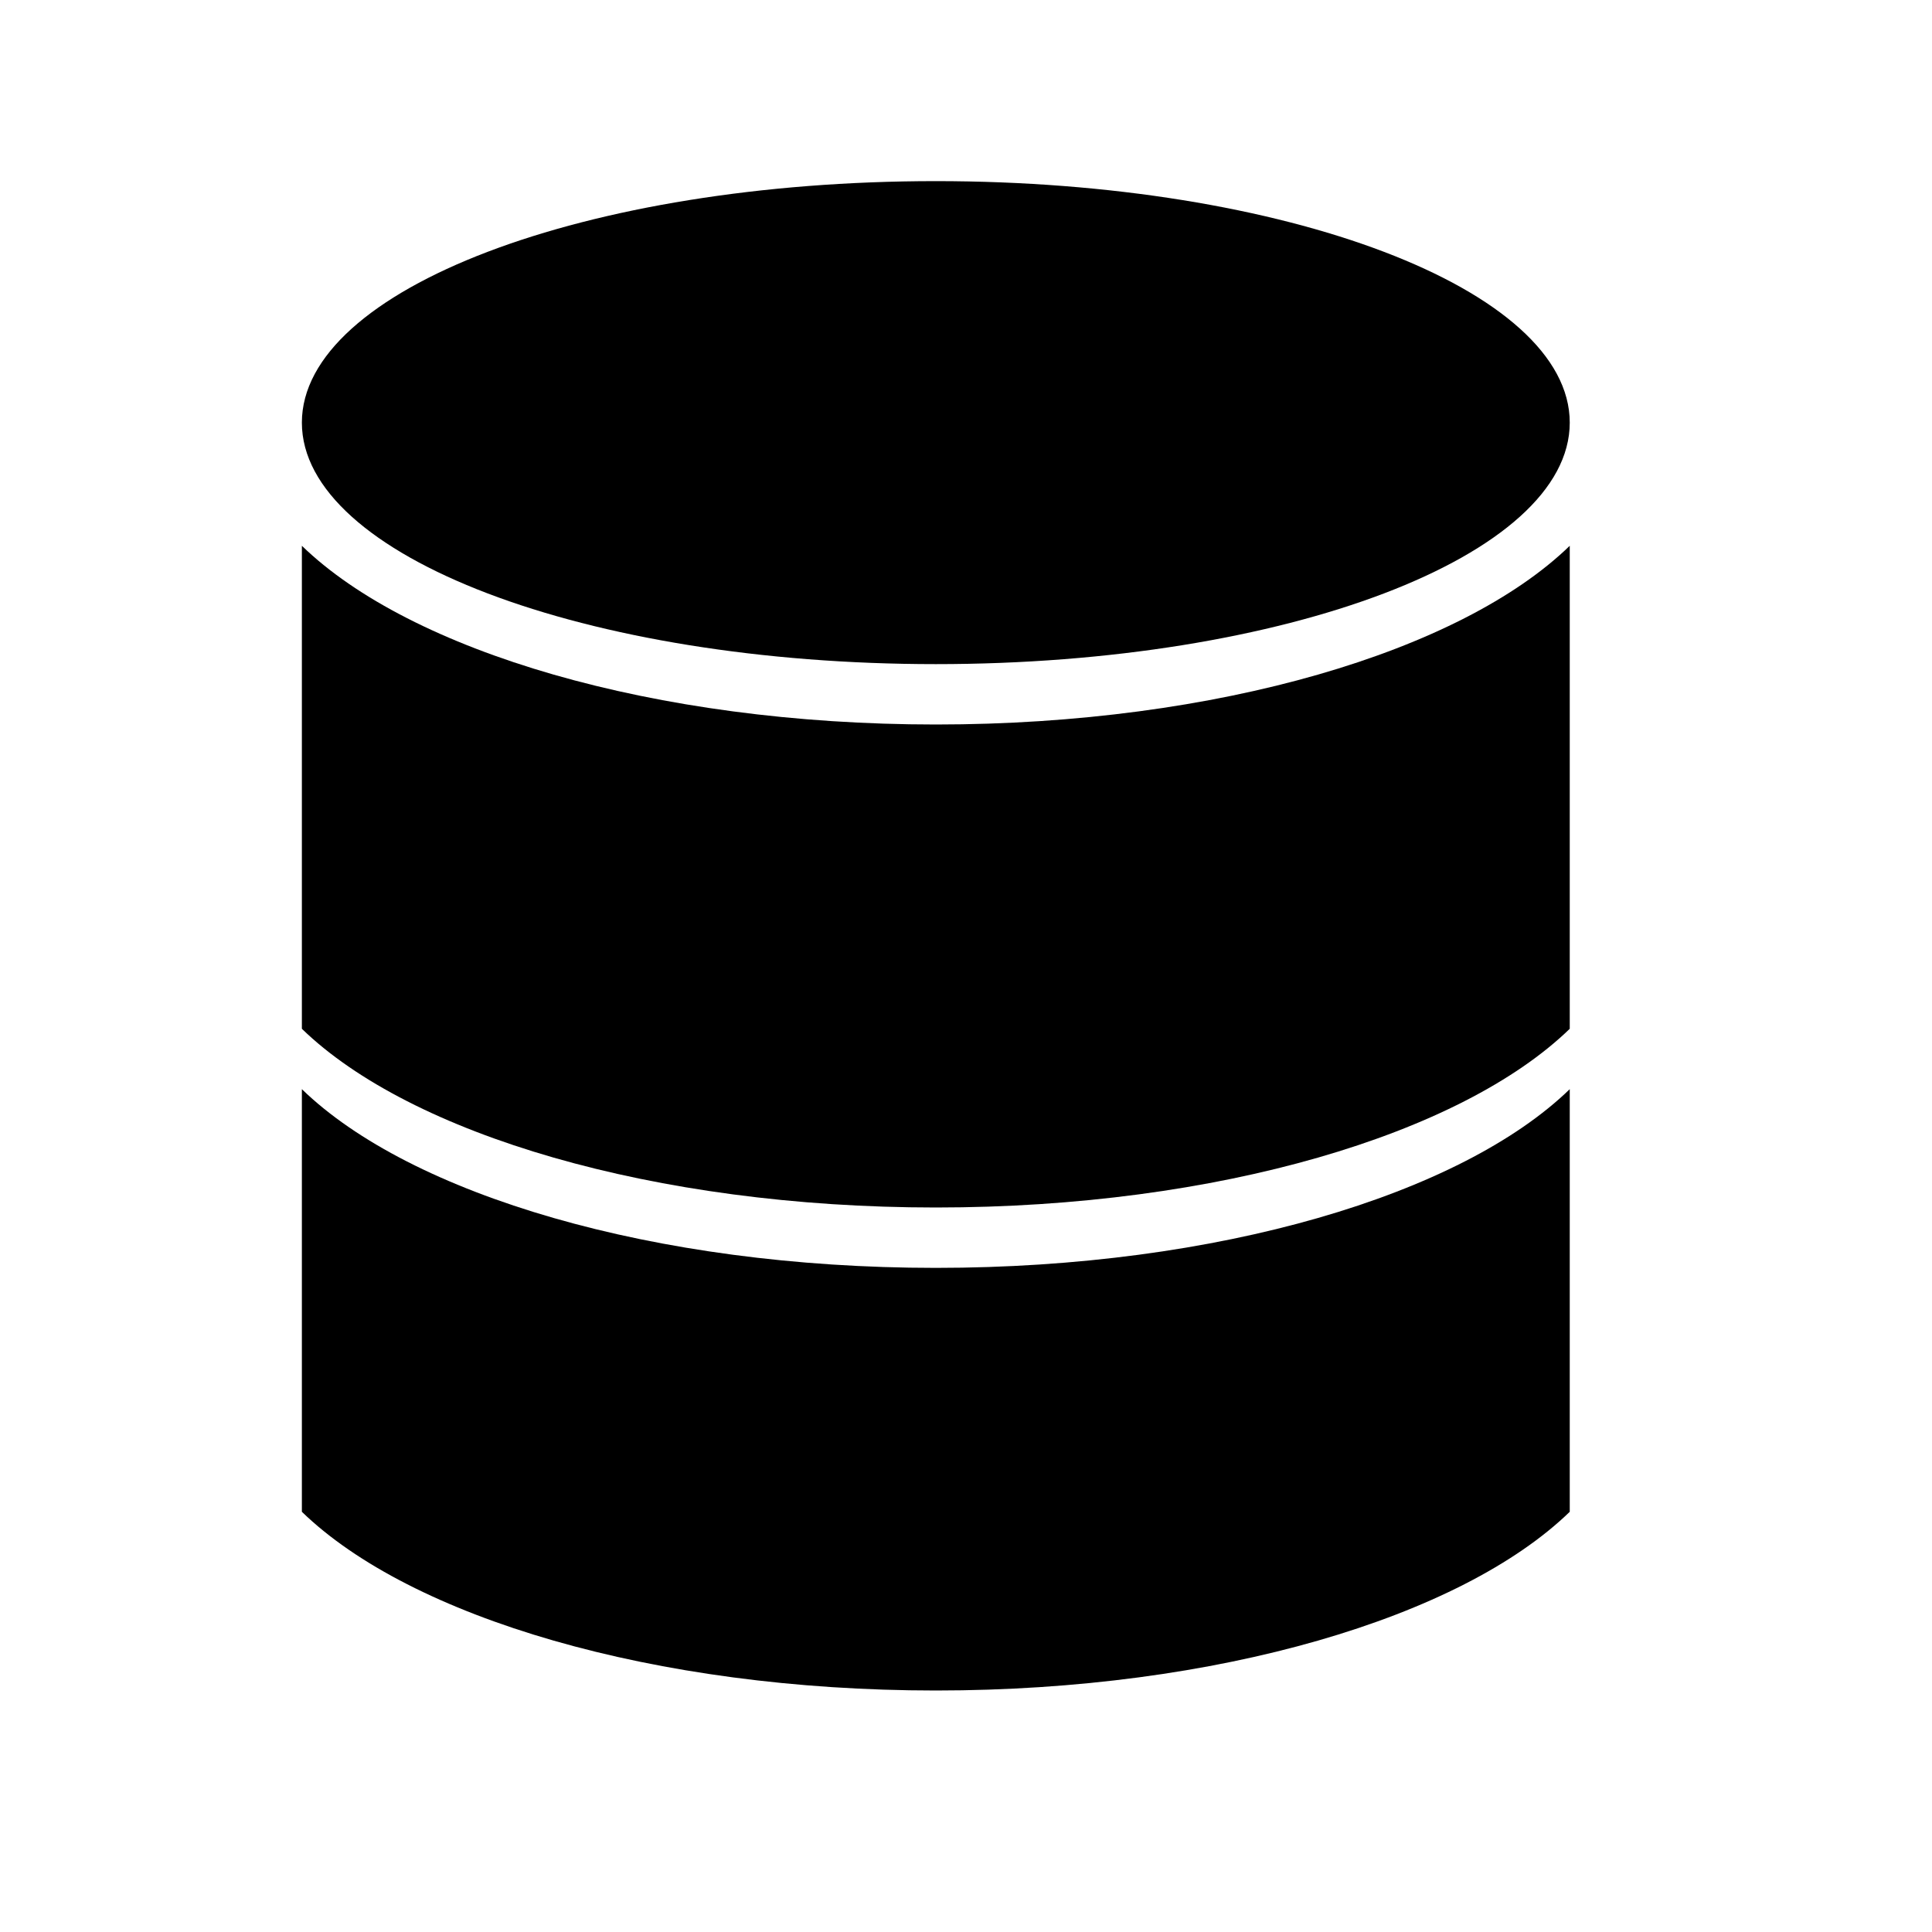 <?xml version="1.0" standalone="no"?>
<!-- Generator: Adobe Fireworks 10, Export SVG Extension by Aaron Beall (http://fireworks.abeall.com) . Version: 0.6.1  -->
<!DOCTYPE svg PUBLIC "-//W3C//DTD SVG 1.1//EN" "http://www.w3.org/Graphics/SVG/1.1/DTD/svg11.dtd">
<svg id="data_32-Page%201" viewBox="0 0 32 32" style="background-color:#ffffff00" version="1.1"
	xmlns="http://www.w3.org/2000/svg" xmlns:xlink="http://www.w3.org/1999/xlink" xml:space="preserve"
	x="0px" y="0px" width="32px" height="32px"
>
	<g id="Layer%201">
		<g>
			<path id="Ellipse" d="M 5 7 C 5 4.791 9.701 3 15.5 3 C 21.299 3 26 4.791 26 7 C 26 9.209 21.299 11 15.5 11 C 9.701 11 5 9.209 5 7 Z" fill="#000000"/>
			<path d="M 5 17.04 C 6.796 18.783 10.822 20 15.5 20 C 20.178 20 24.204 18.783 26 17.04 L 26 9.04 C 24.204 10.783 20.178 12 15.5 12 C 10.822 12 6.796 10.783 5 9.04 L 5 17.04 Z" fill="#000000"/>
			<path d="M 5 25.04 C 6.796 26.783 10.822 28 15.5 28 C 20.178 28 24.204 26.783 26 25.04 L 26 18.04 C 24.204 19.783 20.178 21 15.5 21 C 10.822 21 6.796 19.783 5 18.04 L 5 25.04 Z" fill="#000000"/>
		</g>
	</g>
</svg>